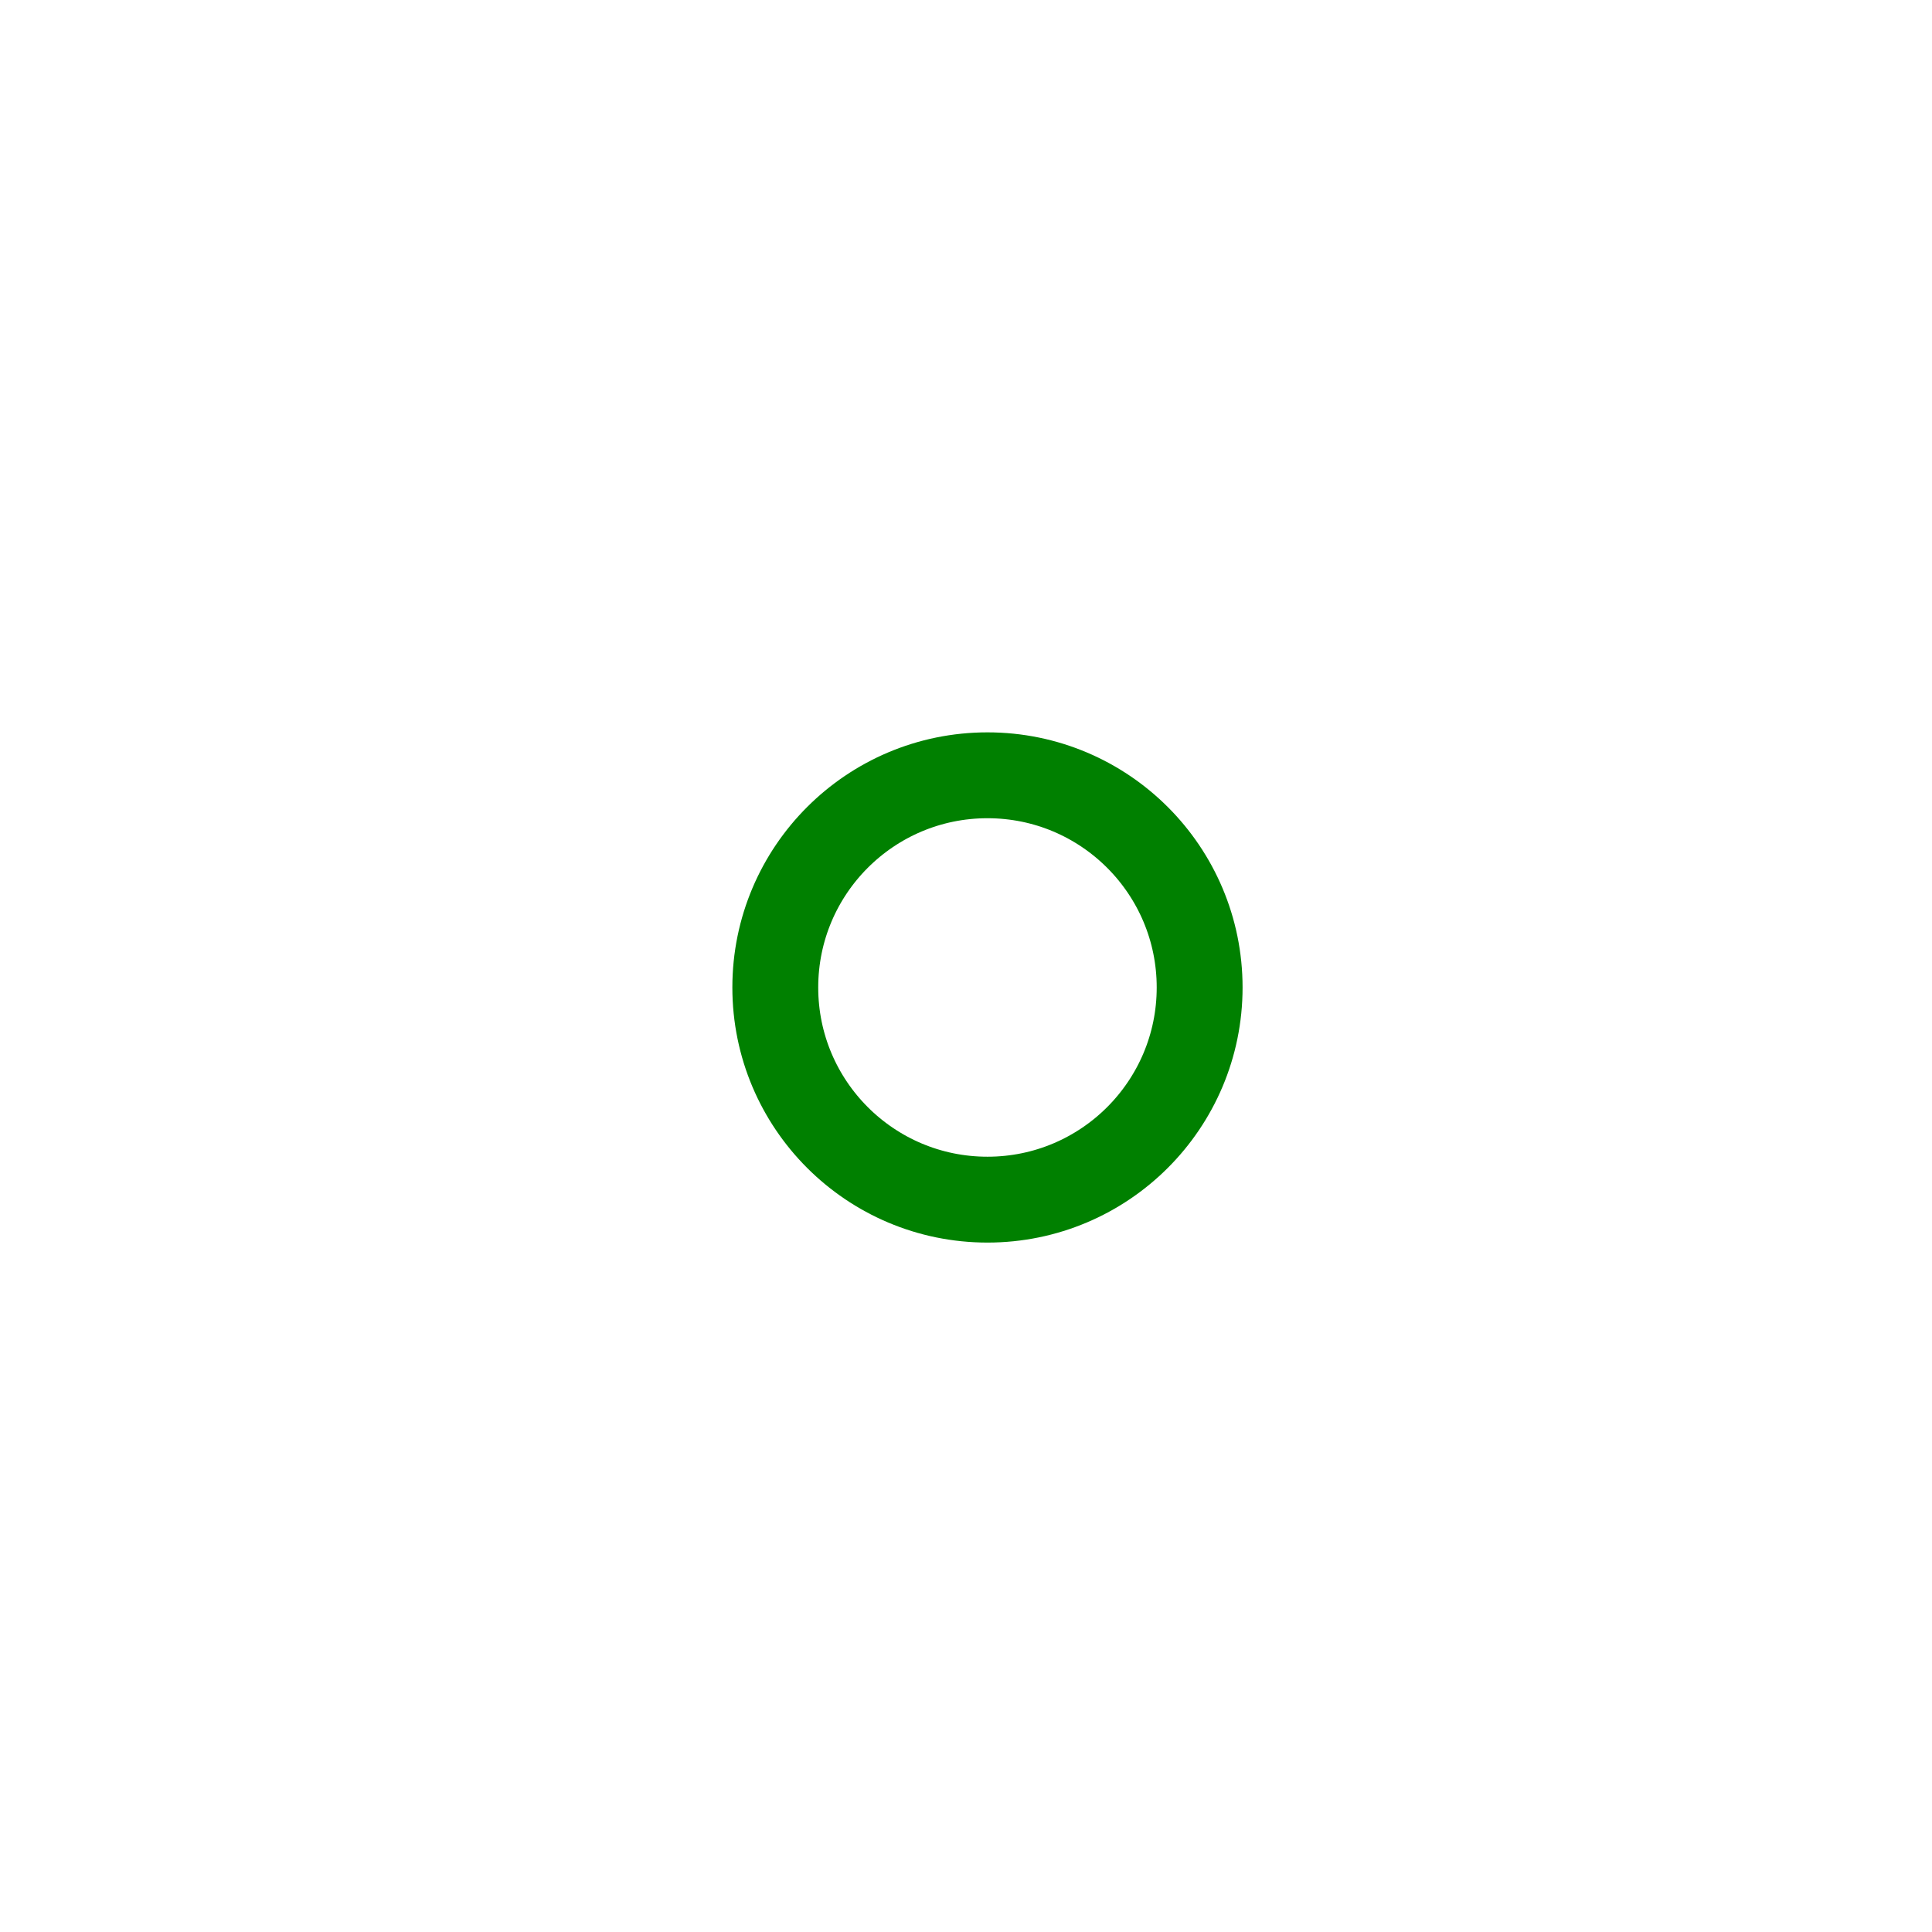 <svg width="600" height="600" viewBox="0 0 45 45" xmlns="http://www.w3.org/2000/svg" stroke="green" aria-label="audio-loading"><g fill="none" fill-rule="evenodd" transform="translate(1 1)" stroke-width="2"><circle cx="22" cy="22" r="20.59" stroke-opacity="0"><animate attributeName="r" begin="1.5s" dur="3s" values="6;22" calcMode="linear" repeatCount="indefinite"></animate><animate attributeName="stroke-opacity" begin="1.5s" dur="3s" values="1;0" calcMode="linear" repeatCount="indefinite"></animate><animate attributeName="stroke-width" begin="1.5s" dur="3s" values="2;0" calcMode="linear" repeatCount="indefinite"></animate></circle><circle cx="22" cy="22" r="12.589" stroke-opacity="0"><animate attributeName="r" begin="3s" dur="3s" values="6;22" calcMode="linear" repeatCount="indefinite"></animate><animate attributeName="strokeOpacity" begin="3s" dur="3s" values="1;0" calcMode="linear" repeatCount="indefinite"></animate><animate attributeName="strokeWidth" begin="3s" dur="3s" values="2;0" calcMode="linear" repeatCount="indefinite"></animate></circle><circle cx="22" cy="22" r="4.942"><animate attributeName="r" begin="0s" dur="1.5s" values="6;1;2;3;4;5;6" calcMode="linear" repeatCount="indefinite"></animate></circle></g></svg>